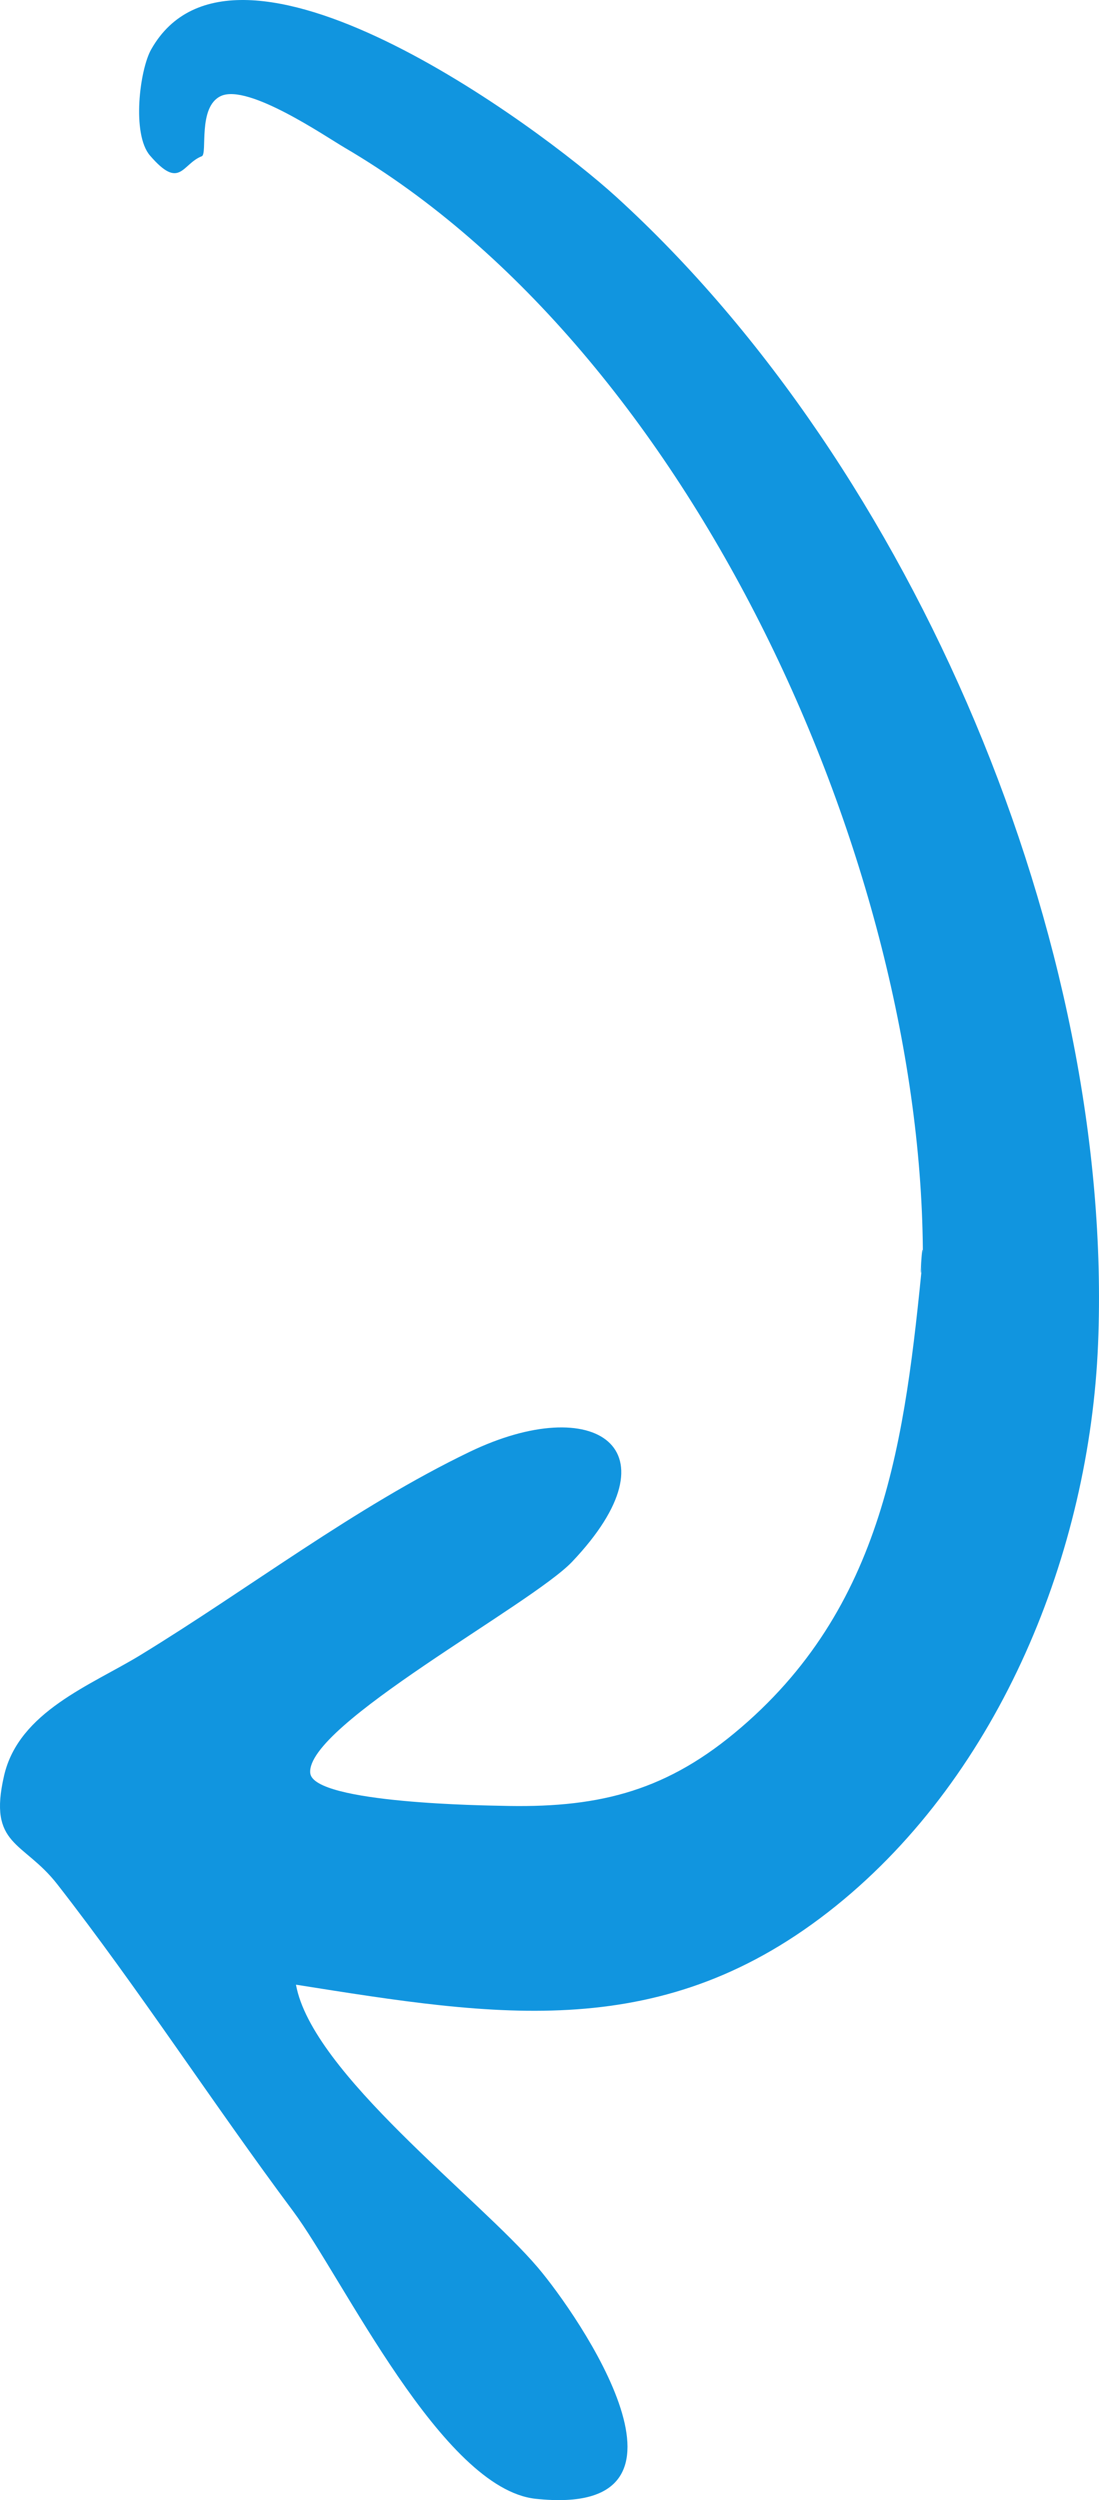 <svg width="51" height="116" viewBox="0 0 51 116" fill="none" xmlns="http://www.w3.org/2000/svg">
<path d="M42.827 58.341C42.827 40.142 32.175 16.333 15.994 6.852C15.082 6.317 11.52 3.875 10.254 4.454C9.161 4.955 9.64 7.142 9.365 7.249C8.441 7.607 8.36 8.841 6.96 7.217C6.107 6.226 6.482 3.238 7.015 2.294C10.889 -4.564 24.962 5.825 28.594 9.131C42.412 21.712 51.721 43.752 50.956 62.373C50.561 71.987 46.426 82.273 38.802 88.423C30.805 94.872 23.083 93.565 13.735 92.085C14.478 96.179 22.196 101.954 24.961 105.211C26.818 107.398 33.365 116.846 24.86 115.939C20.51 115.475 15.914 105.696 13.6 102.592C9.884 97.607 6.438 92.275 2.661 87.429C1.085 85.406 -0.569 85.665 0.19 82.382C0.876 79.413 4.234 78.186 6.509 76.796C11.552 73.715 16.459 69.934 21.789 67.365C27.596 64.567 31.547 67.192 26.552 72.46C24.664 74.452 14.182 80.046 14.397 82.267C14.535 83.689 22.799 83.772 23.225 83.784C27.562 83.905 30.71 83.201 34.075 80.418C41.084 74.624 41.991 66.74 42.827 58.341C42.61 60.523 42.827 56.893 42.827 58.341Z" fill="#1195DF"/>
</svg>
